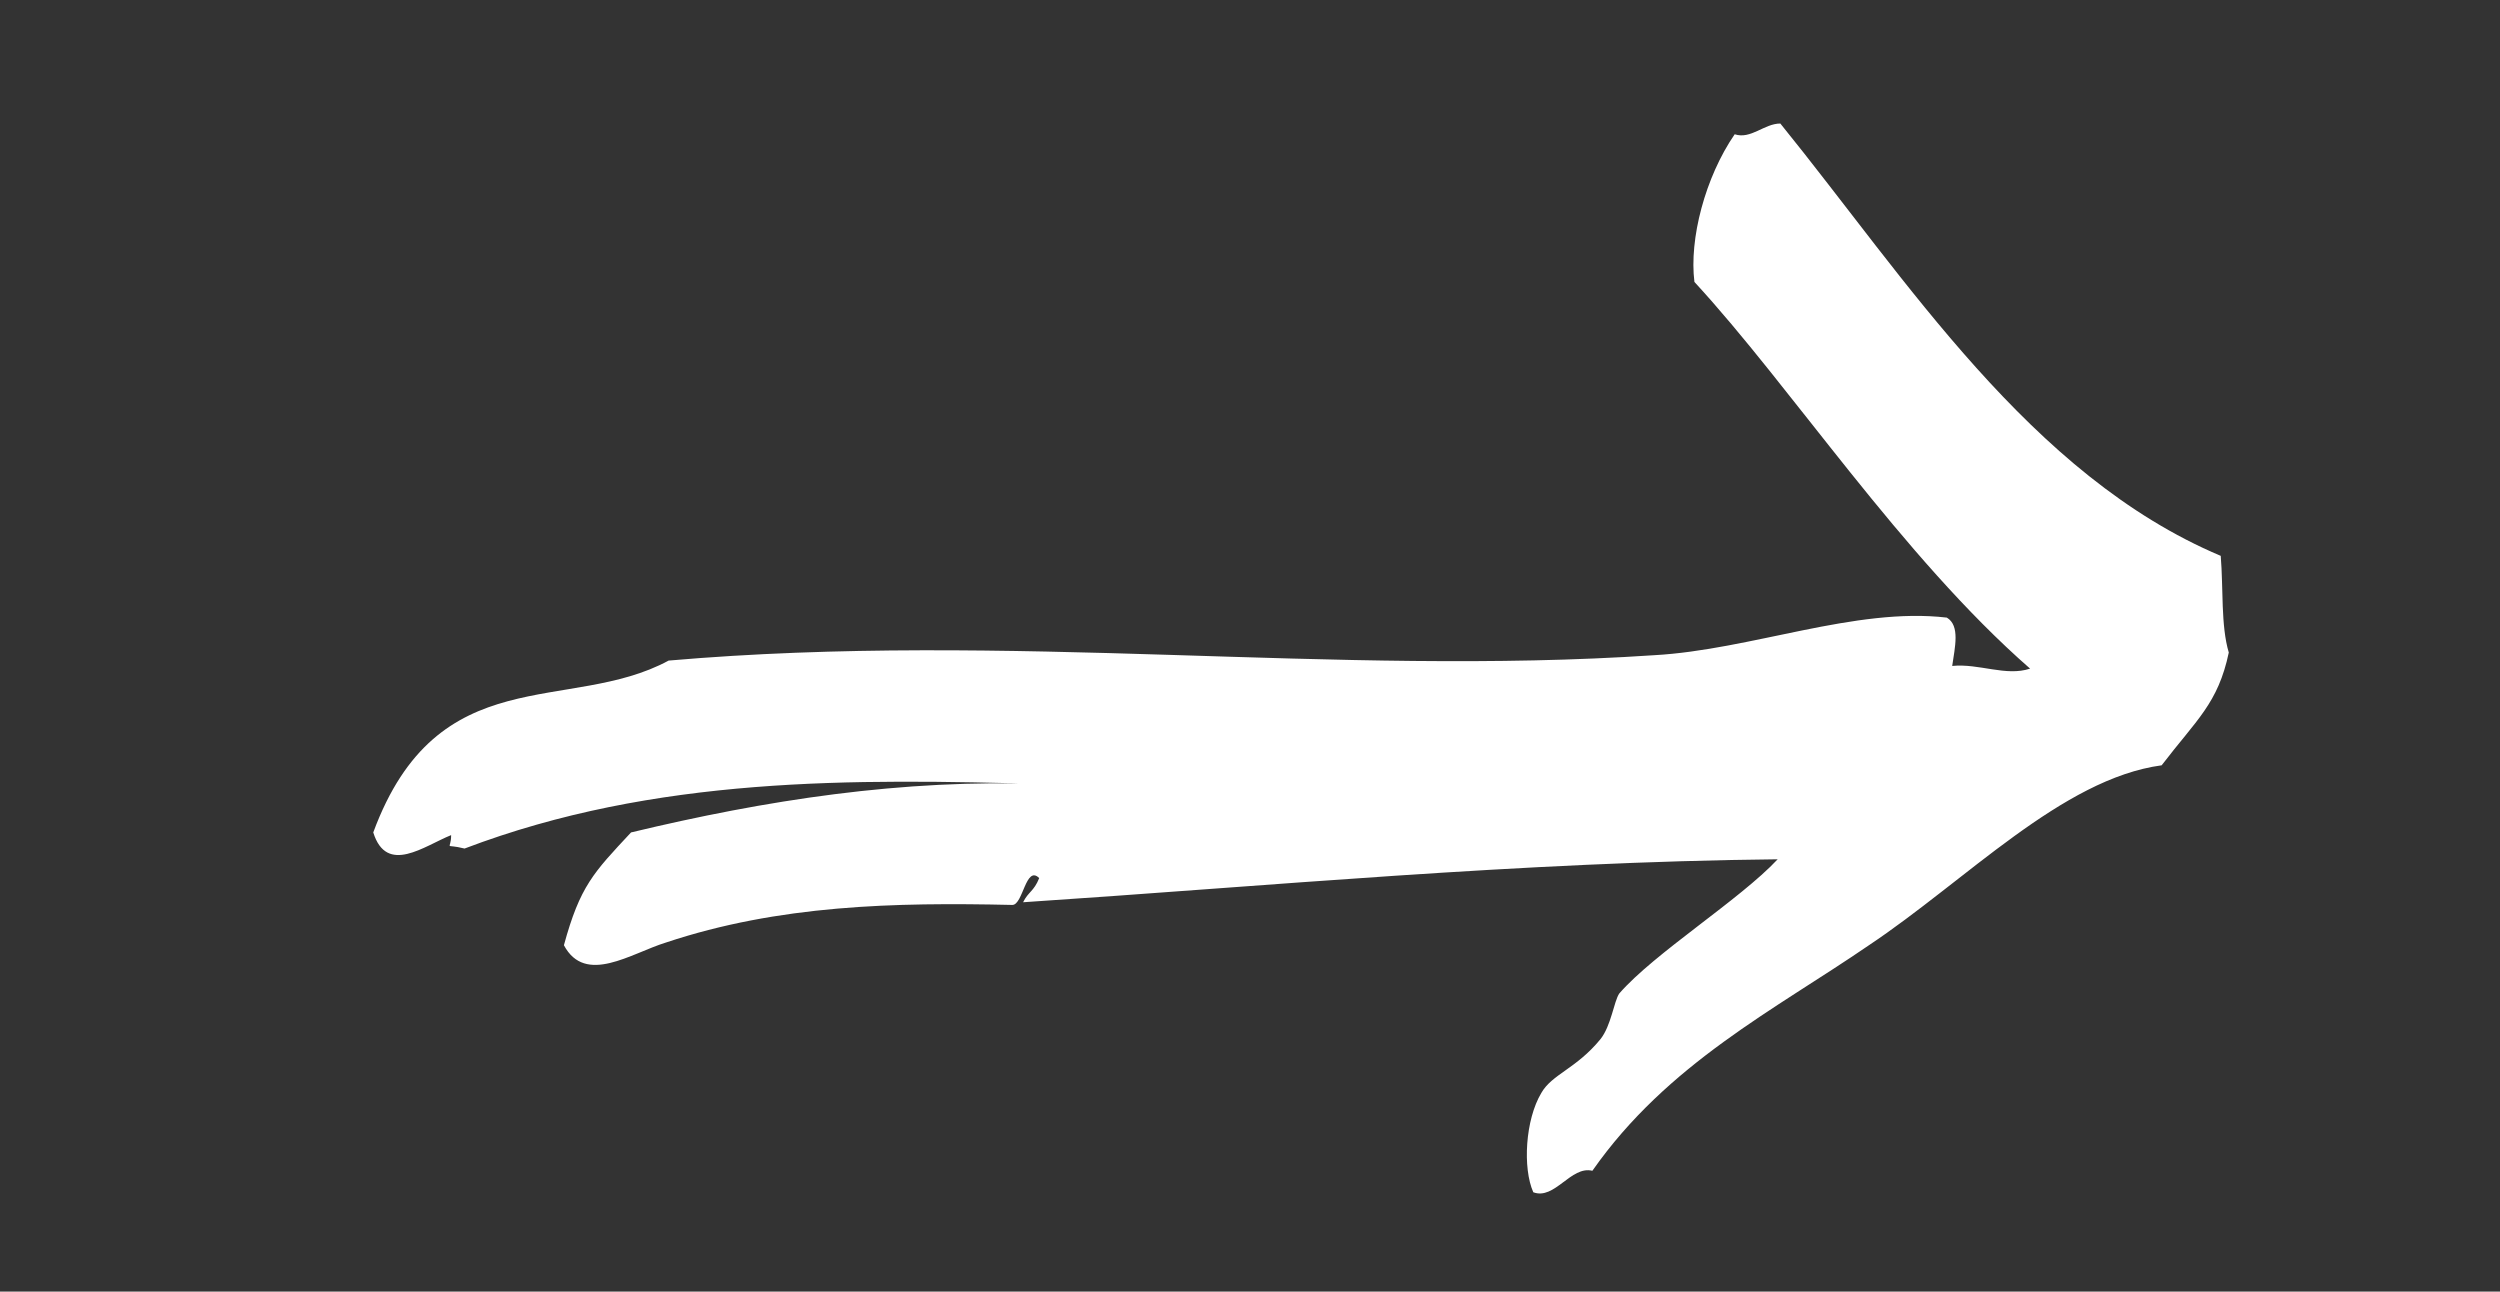<?xml version="1.0" encoding="utf-8"?>
<!-- Generator: Adobe Illustrator 21.0.0, SVG Export Plug-In . SVG Version: 6.00 Build 0)  -->
<svg version="1.1" id="Layer_1" xmlns="http://www.w3.org/2000/svg" xmlns:xlink="http://www.w3.org/1999/xlink" x="0px" y="0px"
	 viewBox="0 0 93.1 48.1" style="enable-background:new 0 0 93.1 48.1;" xml:space="preserve">
<rect x="0" y="0" width="93.1" height="48.1" fill="#333333" stroke="none"/>
<style type="text/css">
	.st0{fill:#FFFFFF;}
</style>
<path class="st0" d="M64.6,5c0.6,0.2,1.1-0.4,1.7-0.4c4.7,5.8,9.3,13.1,16.4,16.1c0.1,1.2,0,2.6,0.3,3.6c-0.4,1.9-1.2,2.5-2.5,4.2
	c-3.7,0.5-7.3,4.3-10.9,6.7c-3.5,2.4-7.5,4.4-10.3,8.4c-0.8-0.2-1.4,1.1-2.2,0.8c-0.4-0.9-0.3-2.7,0.3-3.7c0.4-0.7,1.3-0.9,2.2-2
	c0.4-0.5,0.5-1.4,0.7-1.7c1.3-1.5,4.5-3.5,5.9-5c-9.6,0.1-19,1-28.1,1.6c0.2-0.4,0.4-0.4,0.6-0.9c-0.5-0.5-0.6,1-1,1
	c-4.4-0.1-8.7,0-12.9,1.4c-1.3,0.4-3,1.6-3.8,0.1c0.6-2.2,1.1-2.7,2.5-4.2c5-1.2,10.1-2,15.4-1.8c-7.1-0.2-14.5-0.3-21.6,2.4
	c-0.8-0.2-0.5,0.1-0.5-0.5c-1,0.4-2.4,1.5-2.9-0.1c2.4-6.5,7.3-4.4,11-6.4c12.7-1.1,24.8,0.6,36.7-0.2c3.6-0.2,7.5-1.8,10.9-1.4
	c0.5,0.3,0.3,1.1,0.2,1.8c1-0.1,2,0.4,2.9,0.1c-4.8-4.2-8.9-10.5-12.5-14.4C62.9,8.9,63.5,6.6,64.6,5z"/>
</svg>
